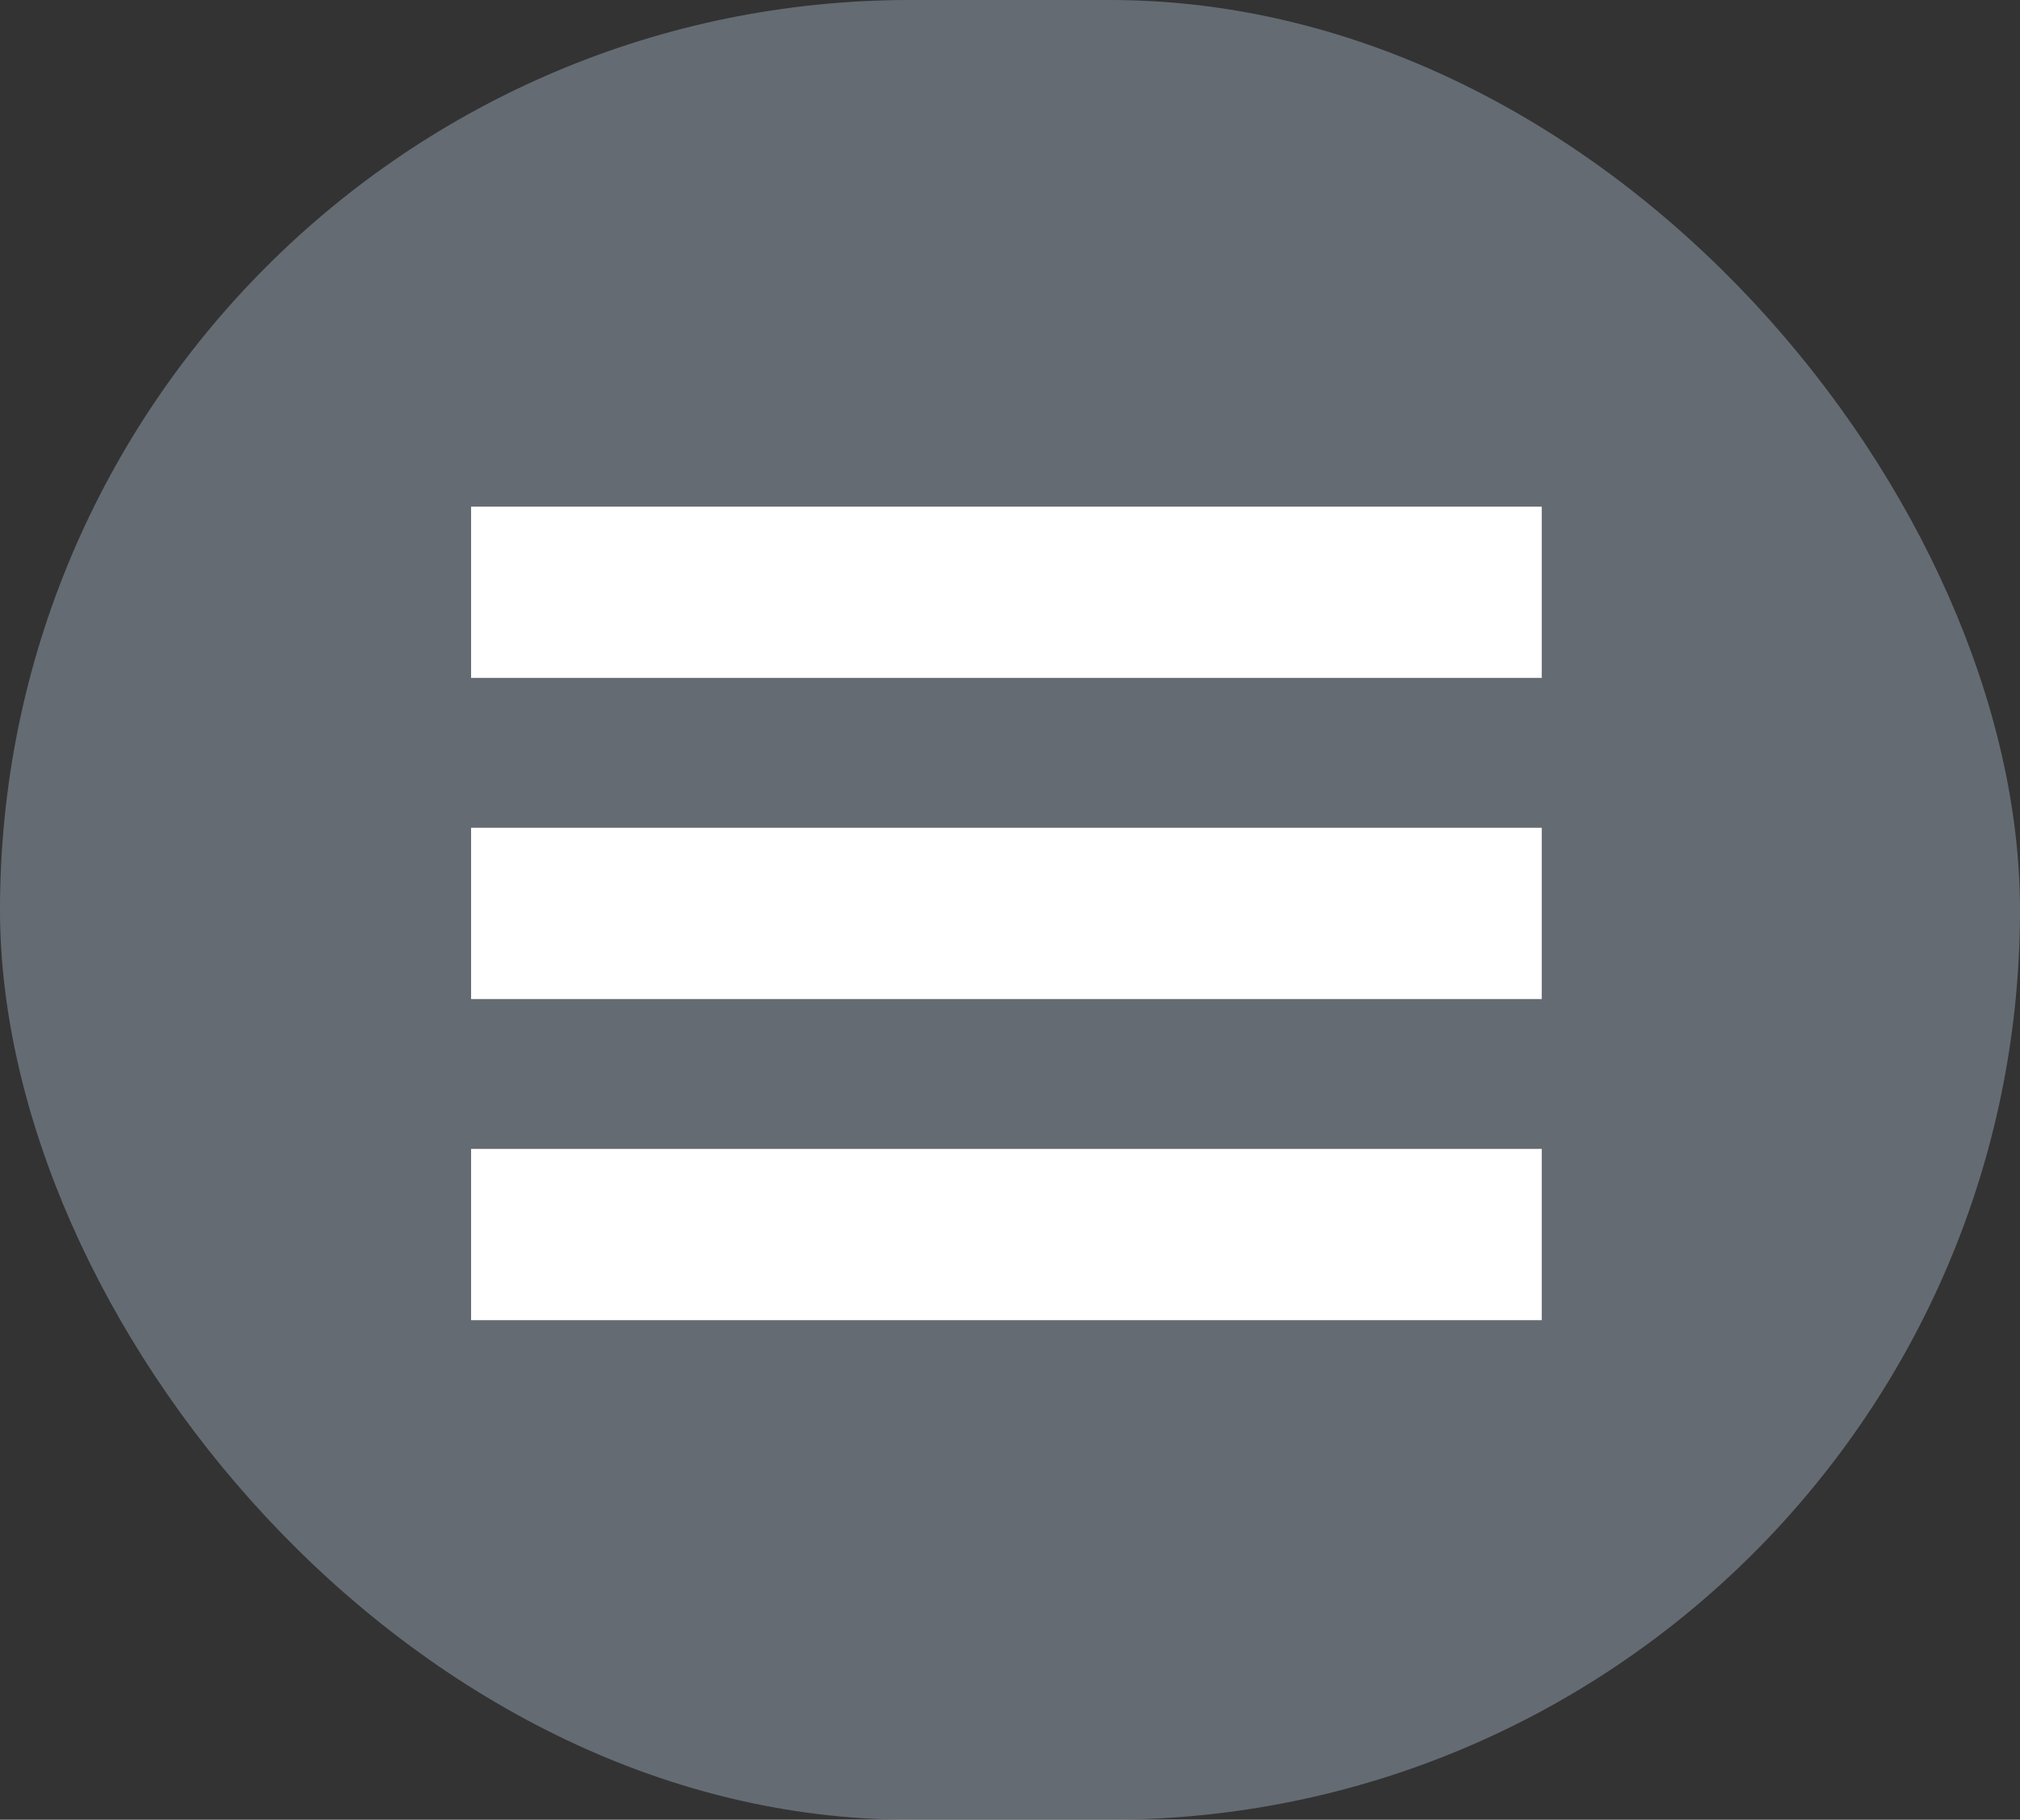 <svg id="menu-button" xmlns="http://www.w3.org/2000/svg" width="80" height="72.085" viewBox="0 0 80 72.085">
  <rect x="0" y="0" width="80" height="72.085" fill="#333333" stroke="none"/>
  <g id="button-oval" fill="rgba(134,145,158,0.6)" stroke="rgba(248,248,248,0)" stroke-width="1">
    <rect width="80" height="72.085" rx="36.042" stroke="none"/>
    <rect x="0.5" y="0.5" width="79" height="71.085" rx="35.542" fill="none"/>
  </g>
  <g id="button-lines" transform="translate(18.657 20.07)">
    <g id="line" fill="#fff" stroke="rgba(112,112,112,0)" stroke-width="1">
      <rect width="42.403" height="6.784" stroke="none"/>
      <rect x="0.5" y="0.5" width="41.403" height="5.784" fill="none"/>
    </g>
    <g id="line-2" data-name="line" transform="translate(0 12.721)" fill="#fff" stroke="rgba(112,112,112,0)" stroke-width="1">
      <rect width="42.403" height="6.784" stroke="none"/>
      <rect x="0.5" y="0.5" width="41.403" height="5.784" fill="none"/>
    </g>
    <g id="line-3" data-name="line" transform="translate(0 25.442)" fill="#fff" stroke="rgba(112,112,112,0)" stroke-width="1">
      <rect width="42.403" height="6.784" stroke="none"/>
      <rect x="0.5" y="0.5" width="41.403" height="5.784" fill="none"/>
    </g>
  </g>
</svg>
